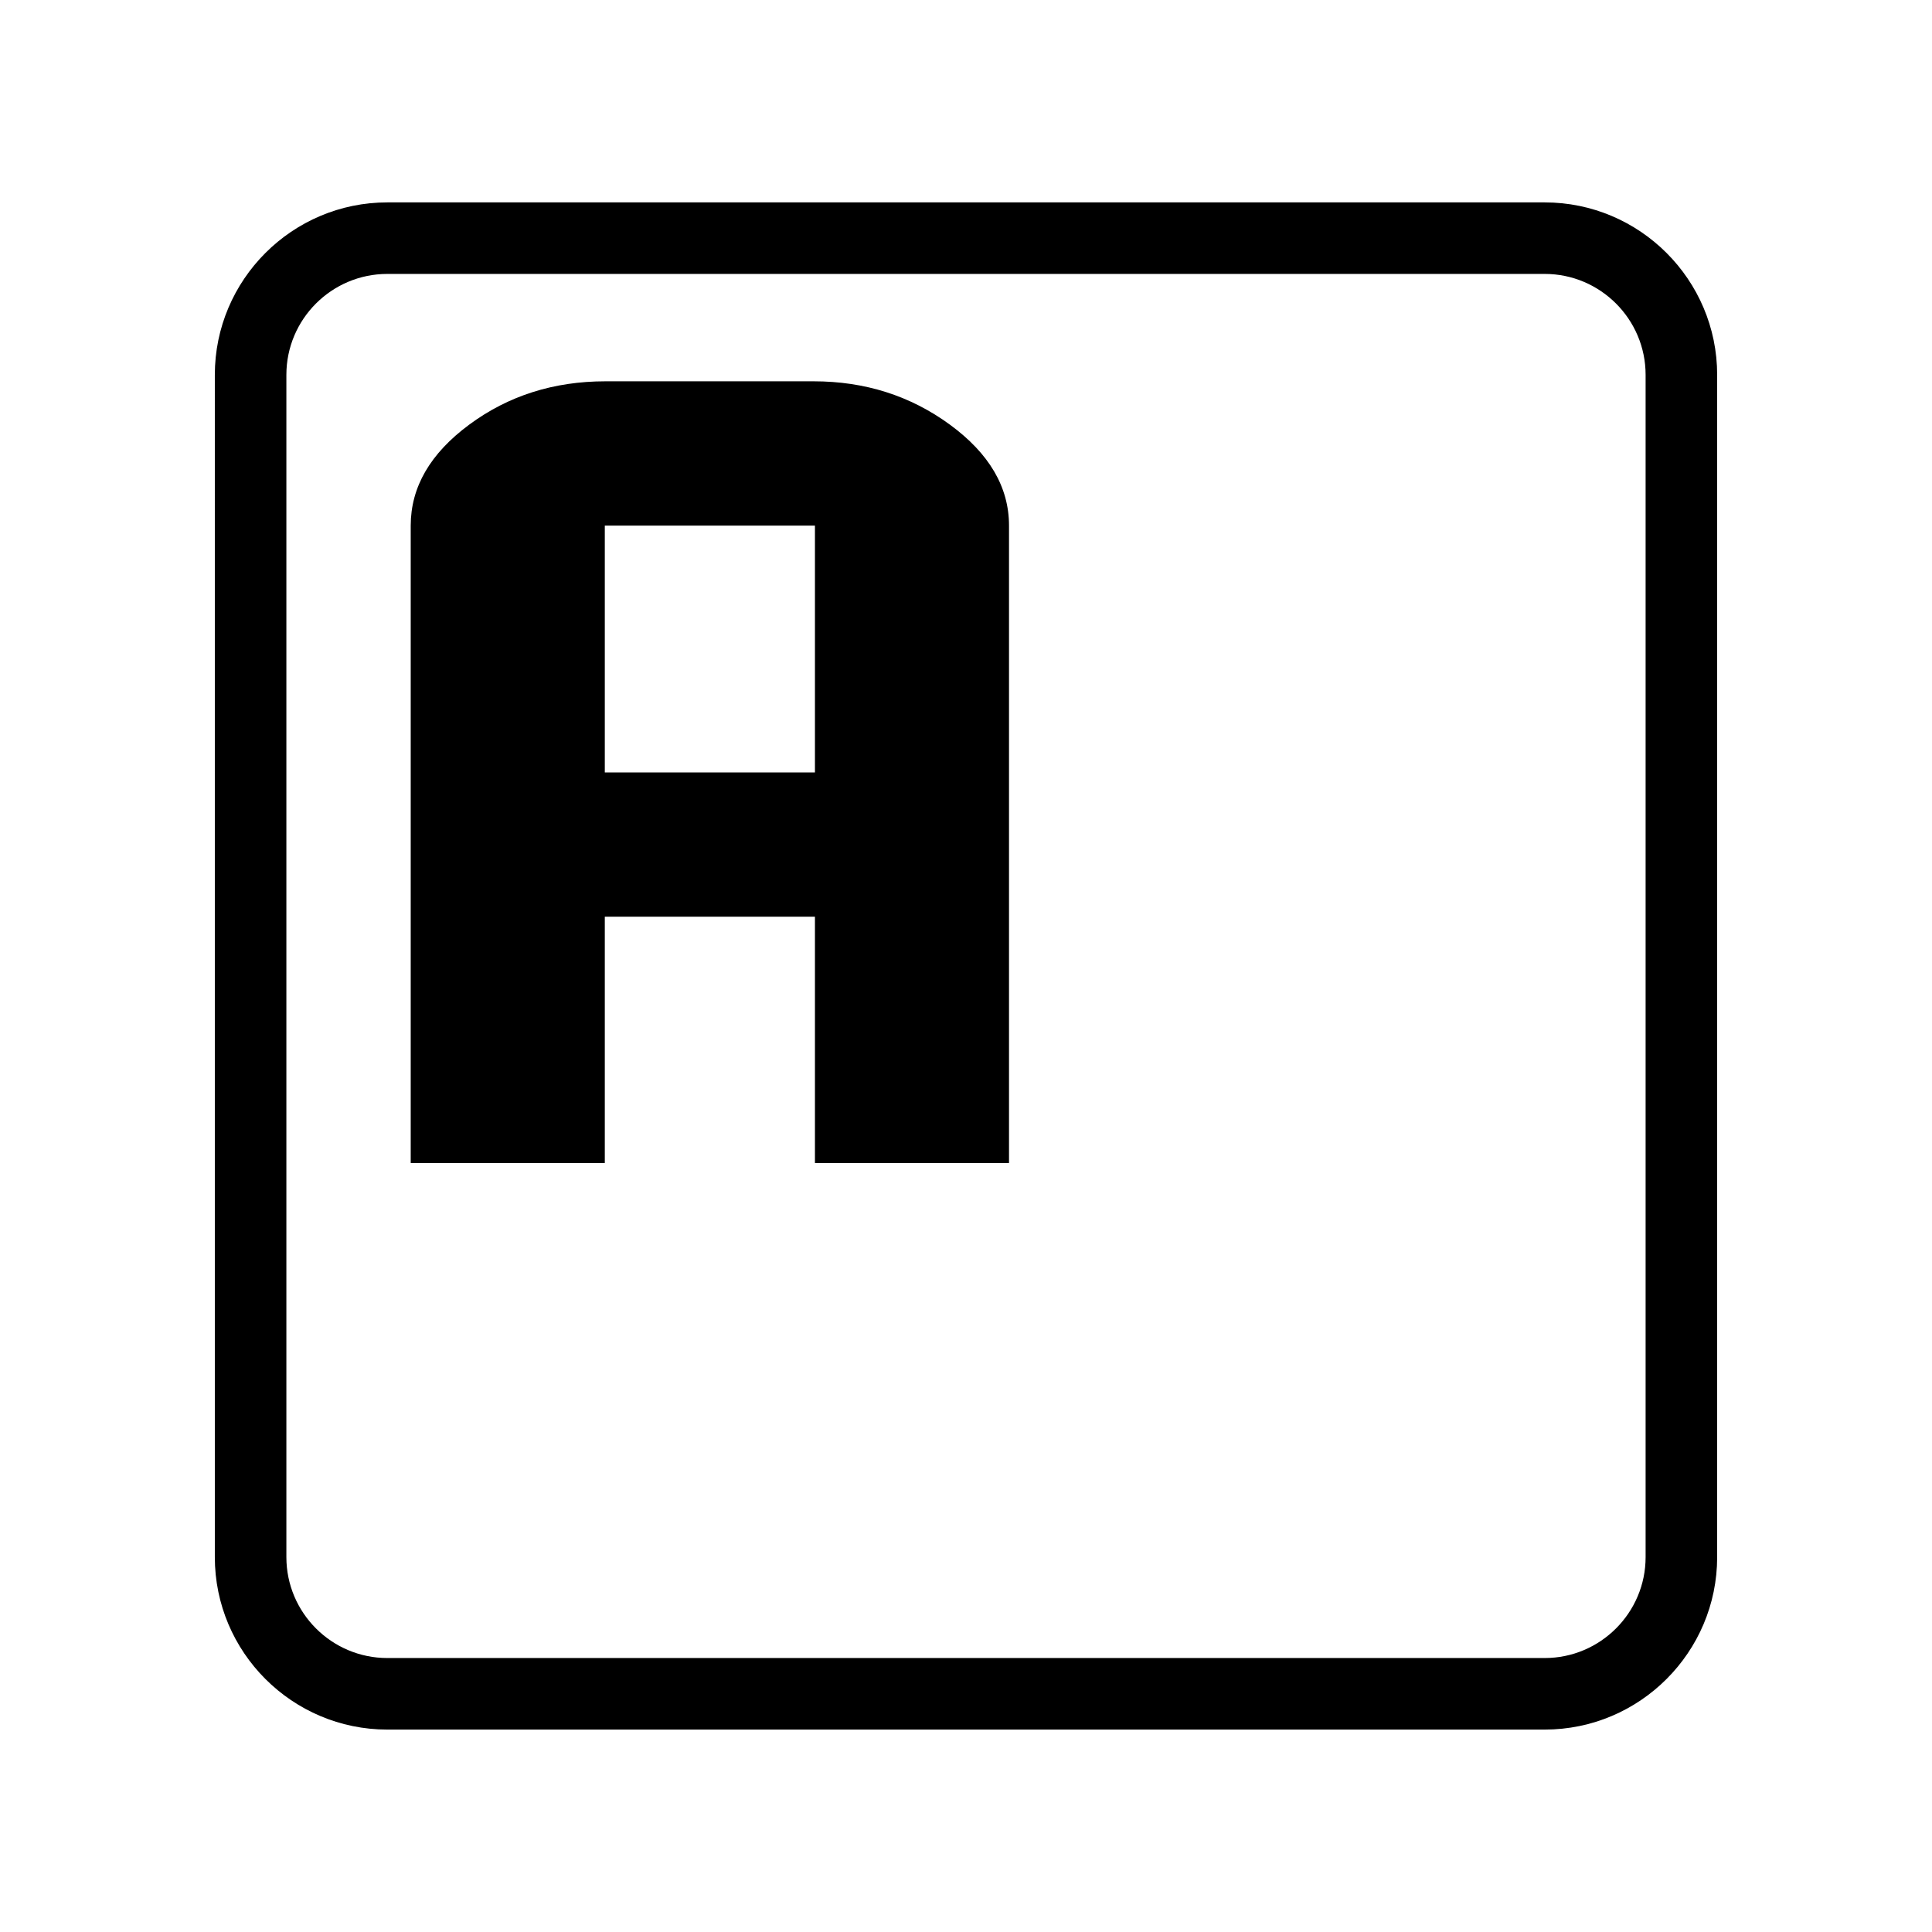 <svg fill="currentColor" version="1.1" id="Capa_1" xmlns="http://www.w3.org/2000/svg" xmlns:xlink="http://www.w3.org/1999/xlink"
	 width="800px" height="800px" viewBox="0 0 377.343 377.343"
	 xml:space="preserve">
	<path fill-rule="evenodd" d="M301.697,53.5H75.651c-10.875,0-19.718,8.842-19.718,19.713v230.909c0,10.868,8.843,19.711,19.718,19.711h226.046
		c10.867,0,19.71-8.843,19.71-19.711V73.218C321.407,62.348,312.564,53.5,301.697,53.5z M197.072,227.15h-37.904v-48.106h-41.042
		v48.106H80.218V102.657c0-7.513,3.812-14.093,11.442-19.729c7.62-5.636,16.491-8.454,26.6-8.454h40.651
		c10.021,0,18.89,2.818,26.601,8.454c7.708,5.636,11.561,12.222,11.561,19.729V227.15z M118.126,102.657h41.042v48.206h-41.042
		V102.657z M335.382,304.122
		c0,18.567-15.113,33.687-33.685,33.687H75.651c-18.574,0-33.693-15.114-33.693-33.687V73.218c0-18.569,15.114-33.688,33.693-33.688
		h226.046c18.566,0,33.685,15.114,33.685,33.688V304.122z"/>
</svg>